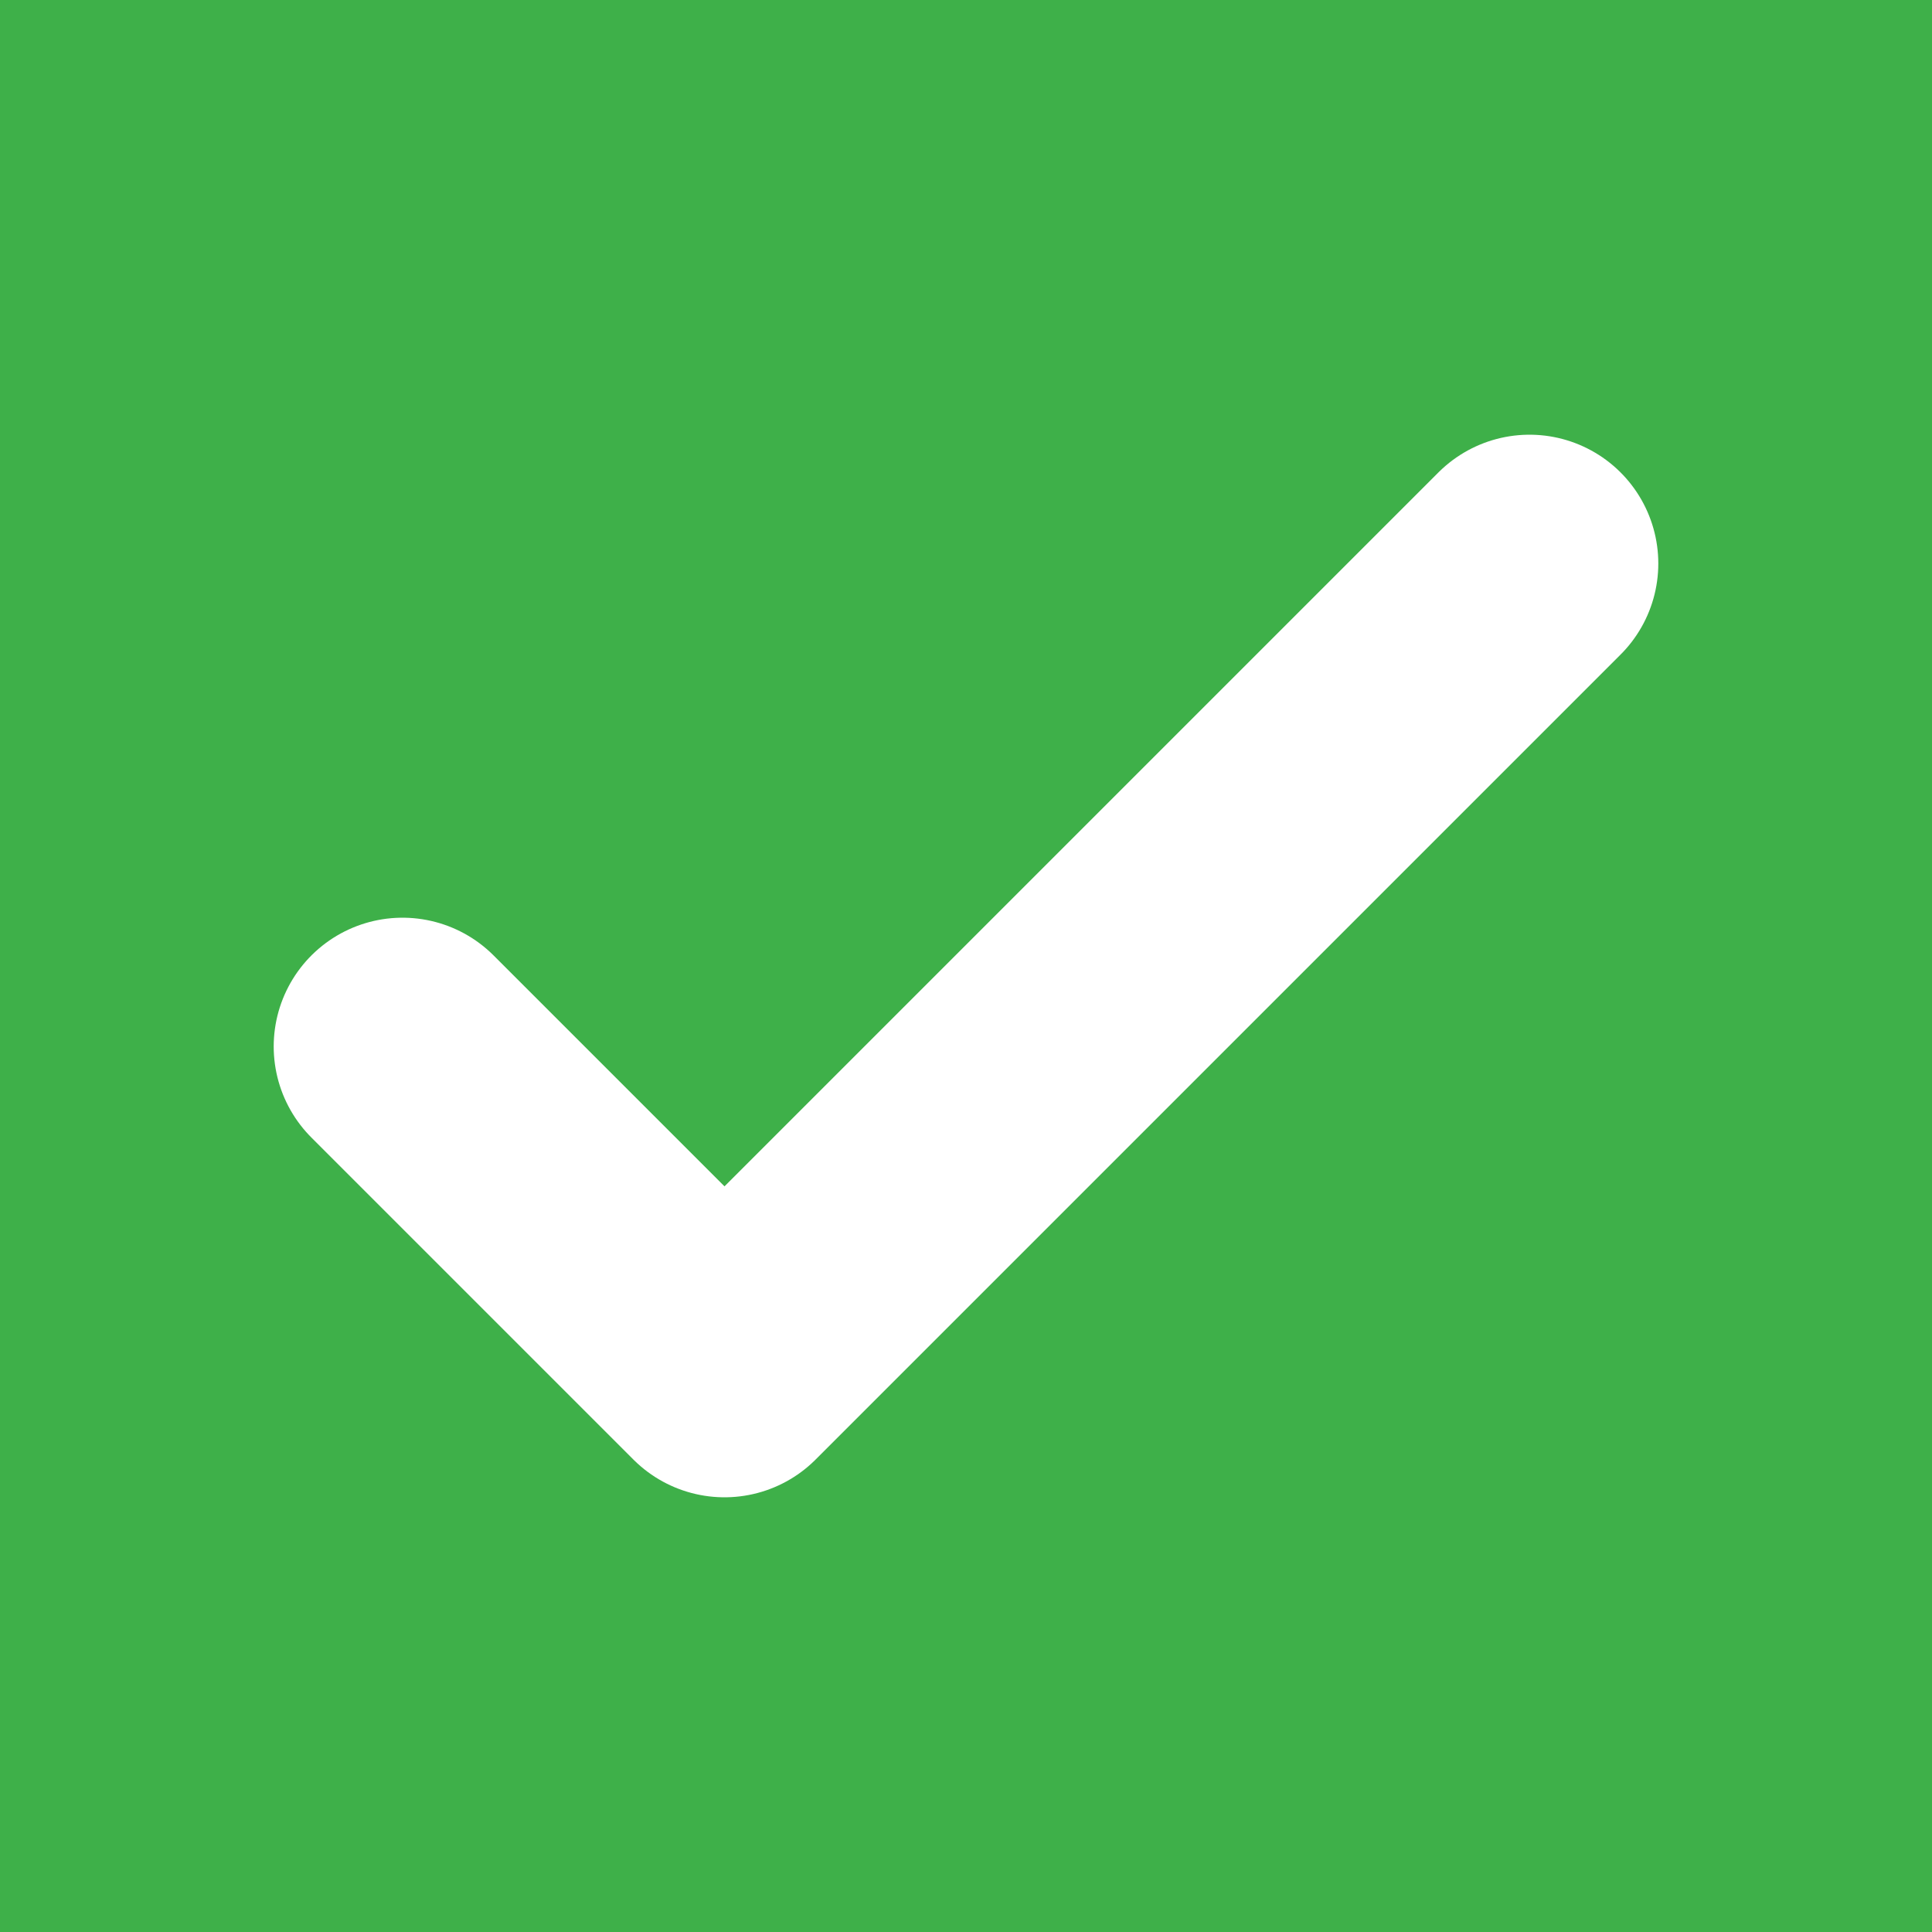 <svg width="15" height="15" viewBox="0 0 15 15" fill="none" xmlns="http://www.w3.org/2000/svg">
<rect width="15" height="15" fill="#3EB049"/>
<path d="M3.125 8.125L5.625 10.625L11.875 4.375" stroke="white" stroke-width="2" stroke-linecap="round" stroke-linejoin="round"/>
</svg>
